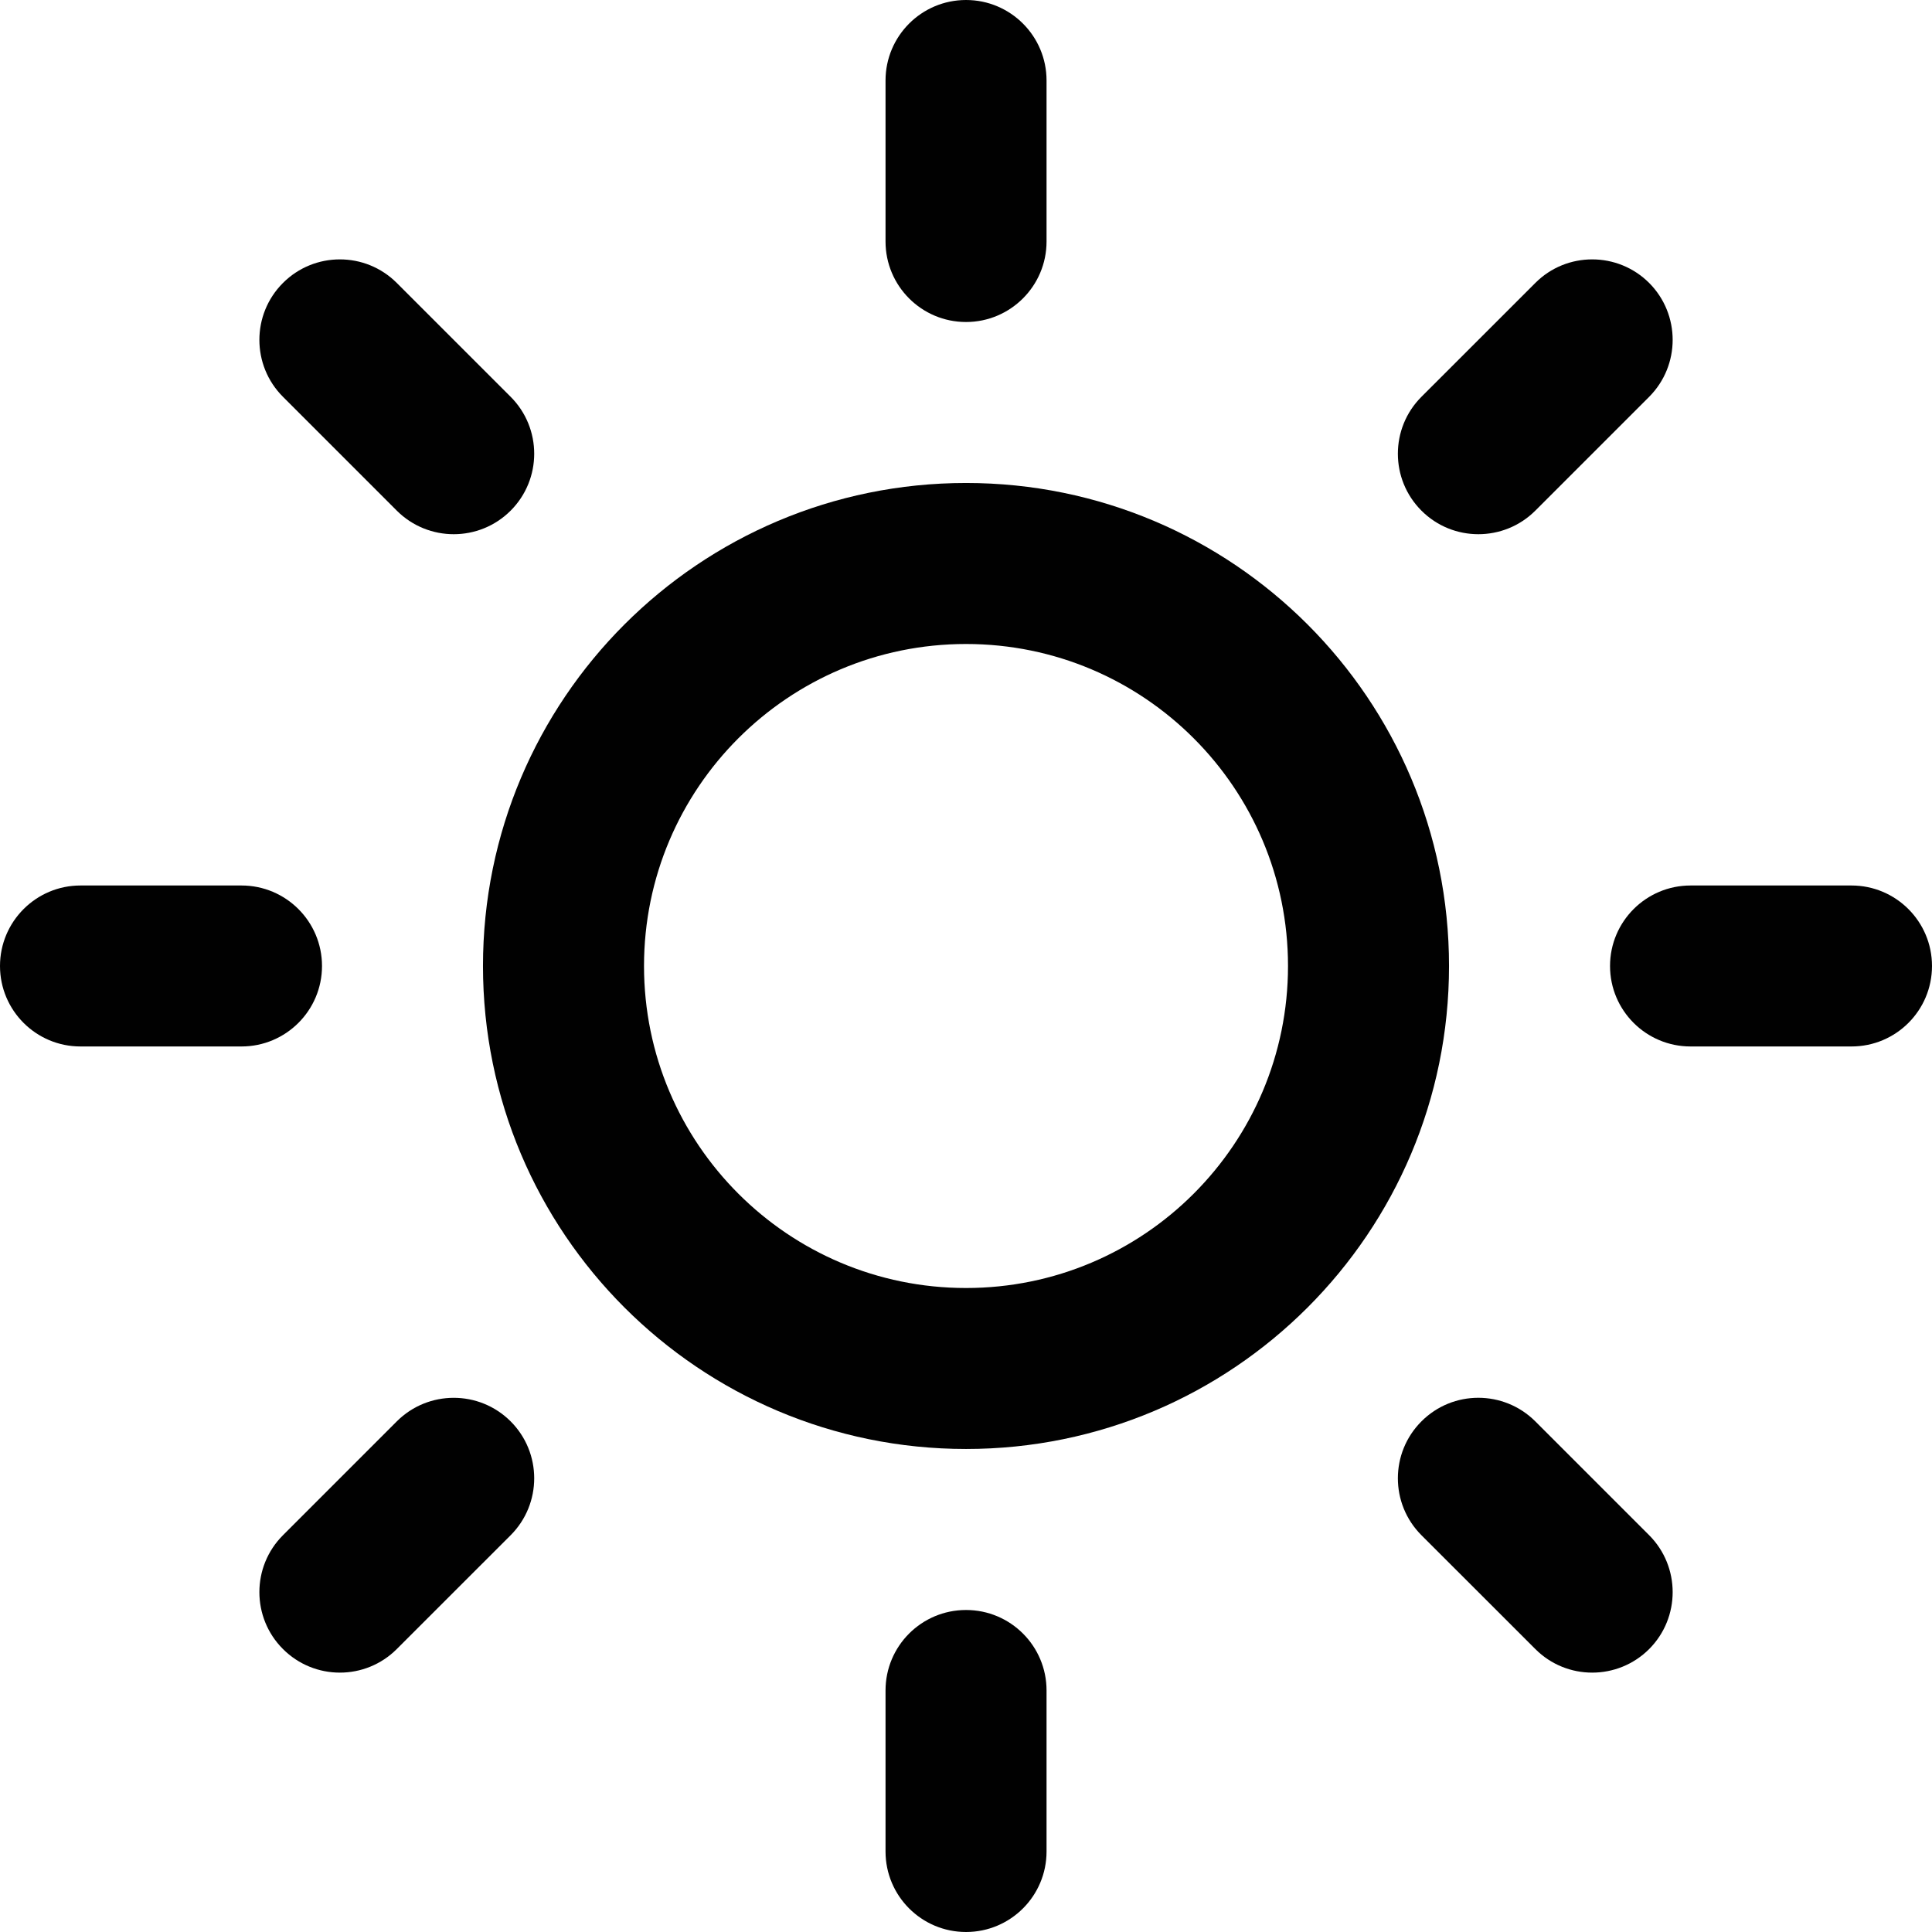 <?xml version="1.0" encoding="utf-8"?><!DOCTYPE svg PUBLIC "-//W3C//DTD SVG 1.1//EN" "http://www.w3.org/Graphics/SVG/1.1/DTD/svg11.dtd"><svg version="1.1" xmlns="http://www.w3.org/2000/svg" xmlns:xlink="http://www.w3.org/1999/xlink" x="0px" y="0px" viewBox="0 0 100 100" enable-background="new 0 0 100 100" xml:space="preserve"><path fill="#010101" d="M95.833,54.165h-8.33c-2.302,0-4.168-1.866-4.168-4.165c0-2.3,1.866-4.167,4.168-4.167h8.33
	C98.134,45.833,100,47.7,100,50C100,52.299,98.139,54.165,95.833,54.165z"></path><path fill="#010101" d="M79.468,26.431c-1.628,1.626-4.271,1.626-5.894,0c-1.627-1.627-1.627-4.265,0-5.893l5.894-5.892
	c1.621-1.627,4.265-1.627,5.893,0c1.621,1.627,1.621,4.265,0,5.892L79.468,26.431z"></path><path fill="#010101" d="M50.002,24.999c-13.81,0-25.003,11.193-25.003,25.001c0,13.806,11.195,24.999,25.003,24.999
	S75.001,63.806,75.001,50C75.001,36.192,63.81,24.999,50.002,24.999z M50.002,66.667c-9.203,0-16.668-7.464-16.668-16.667
	c0-9.205,7.463-16.667,16.668-16.667S66.667,40.795,66.667,50C66.667,59.203,59.205,66.667,50.002,66.667z"></path><path fill="#010101" d="M50.002,16.667c-2.302,0-4.167-1.867-4.167-4.167V4.167C45.835,1.867,47.7,0,50.002,0
	c2.302,0,4.167,1.867,4.167,4.167V12.5C54.169,14.8,52.299,16.667,50.002,16.667z"></path><path fill="#010101" d="M20.538,26.431l-5.892-5.893c-1.627-1.626-1.627-4.265,0-5.892c1.627-1.627,4.265-1.627,5.892,0l5.893,5.892
	c1.626,1.628,1.626,4.266,0,5.893C24.804,28.057,22.166,28.057,20.538,26.431z"></path><path fill="#010101" d="M16.667,50c0,2.299-1.867,4.165-4.167,4.165H4.165C1.865,54.165,0,52.299,0,50
	c0-2.3,1.867-4.167,4.165-4.167H12.5C14.802,45.833,16.667,47.7,16.667,50z"></path><path fill="#010101" d="M20.538,73.57c1.628-1.626,4.266-1.626,5.893,0c1.626,1.626,1.626,4.265,0,5.893l-5.893,5.891
	c-1.626,1.628-4.265,1.628-5.892,0c-1.627-1.625-1.627-4.265,0-5.891L20.538,73.57z"></path><path fill="#010101" d="M50.002,83.333c2.302,0,4.167,1.864,4.167,4.165v8.335c0,2.301-1.865,4.167-4.167,4.167
	c-2.302,0-4.167-1.866-4.167-4.167v-8.335C45.835,85.197,47.7,83.333,50.002,83.333z"></path><path fill="#010101" d="M79.468,73.57l5.893,5.893c1.621,1.626,1.621,4.266,0,5.891c-1.628,1.628-4.271,1.628-5.893,0l-5.894-5.891
	c-1.627-1.628-1.627-4.267,0-5.893C75.196,71.942,77.835,71.942,79.468,73.57z"></path></svg>